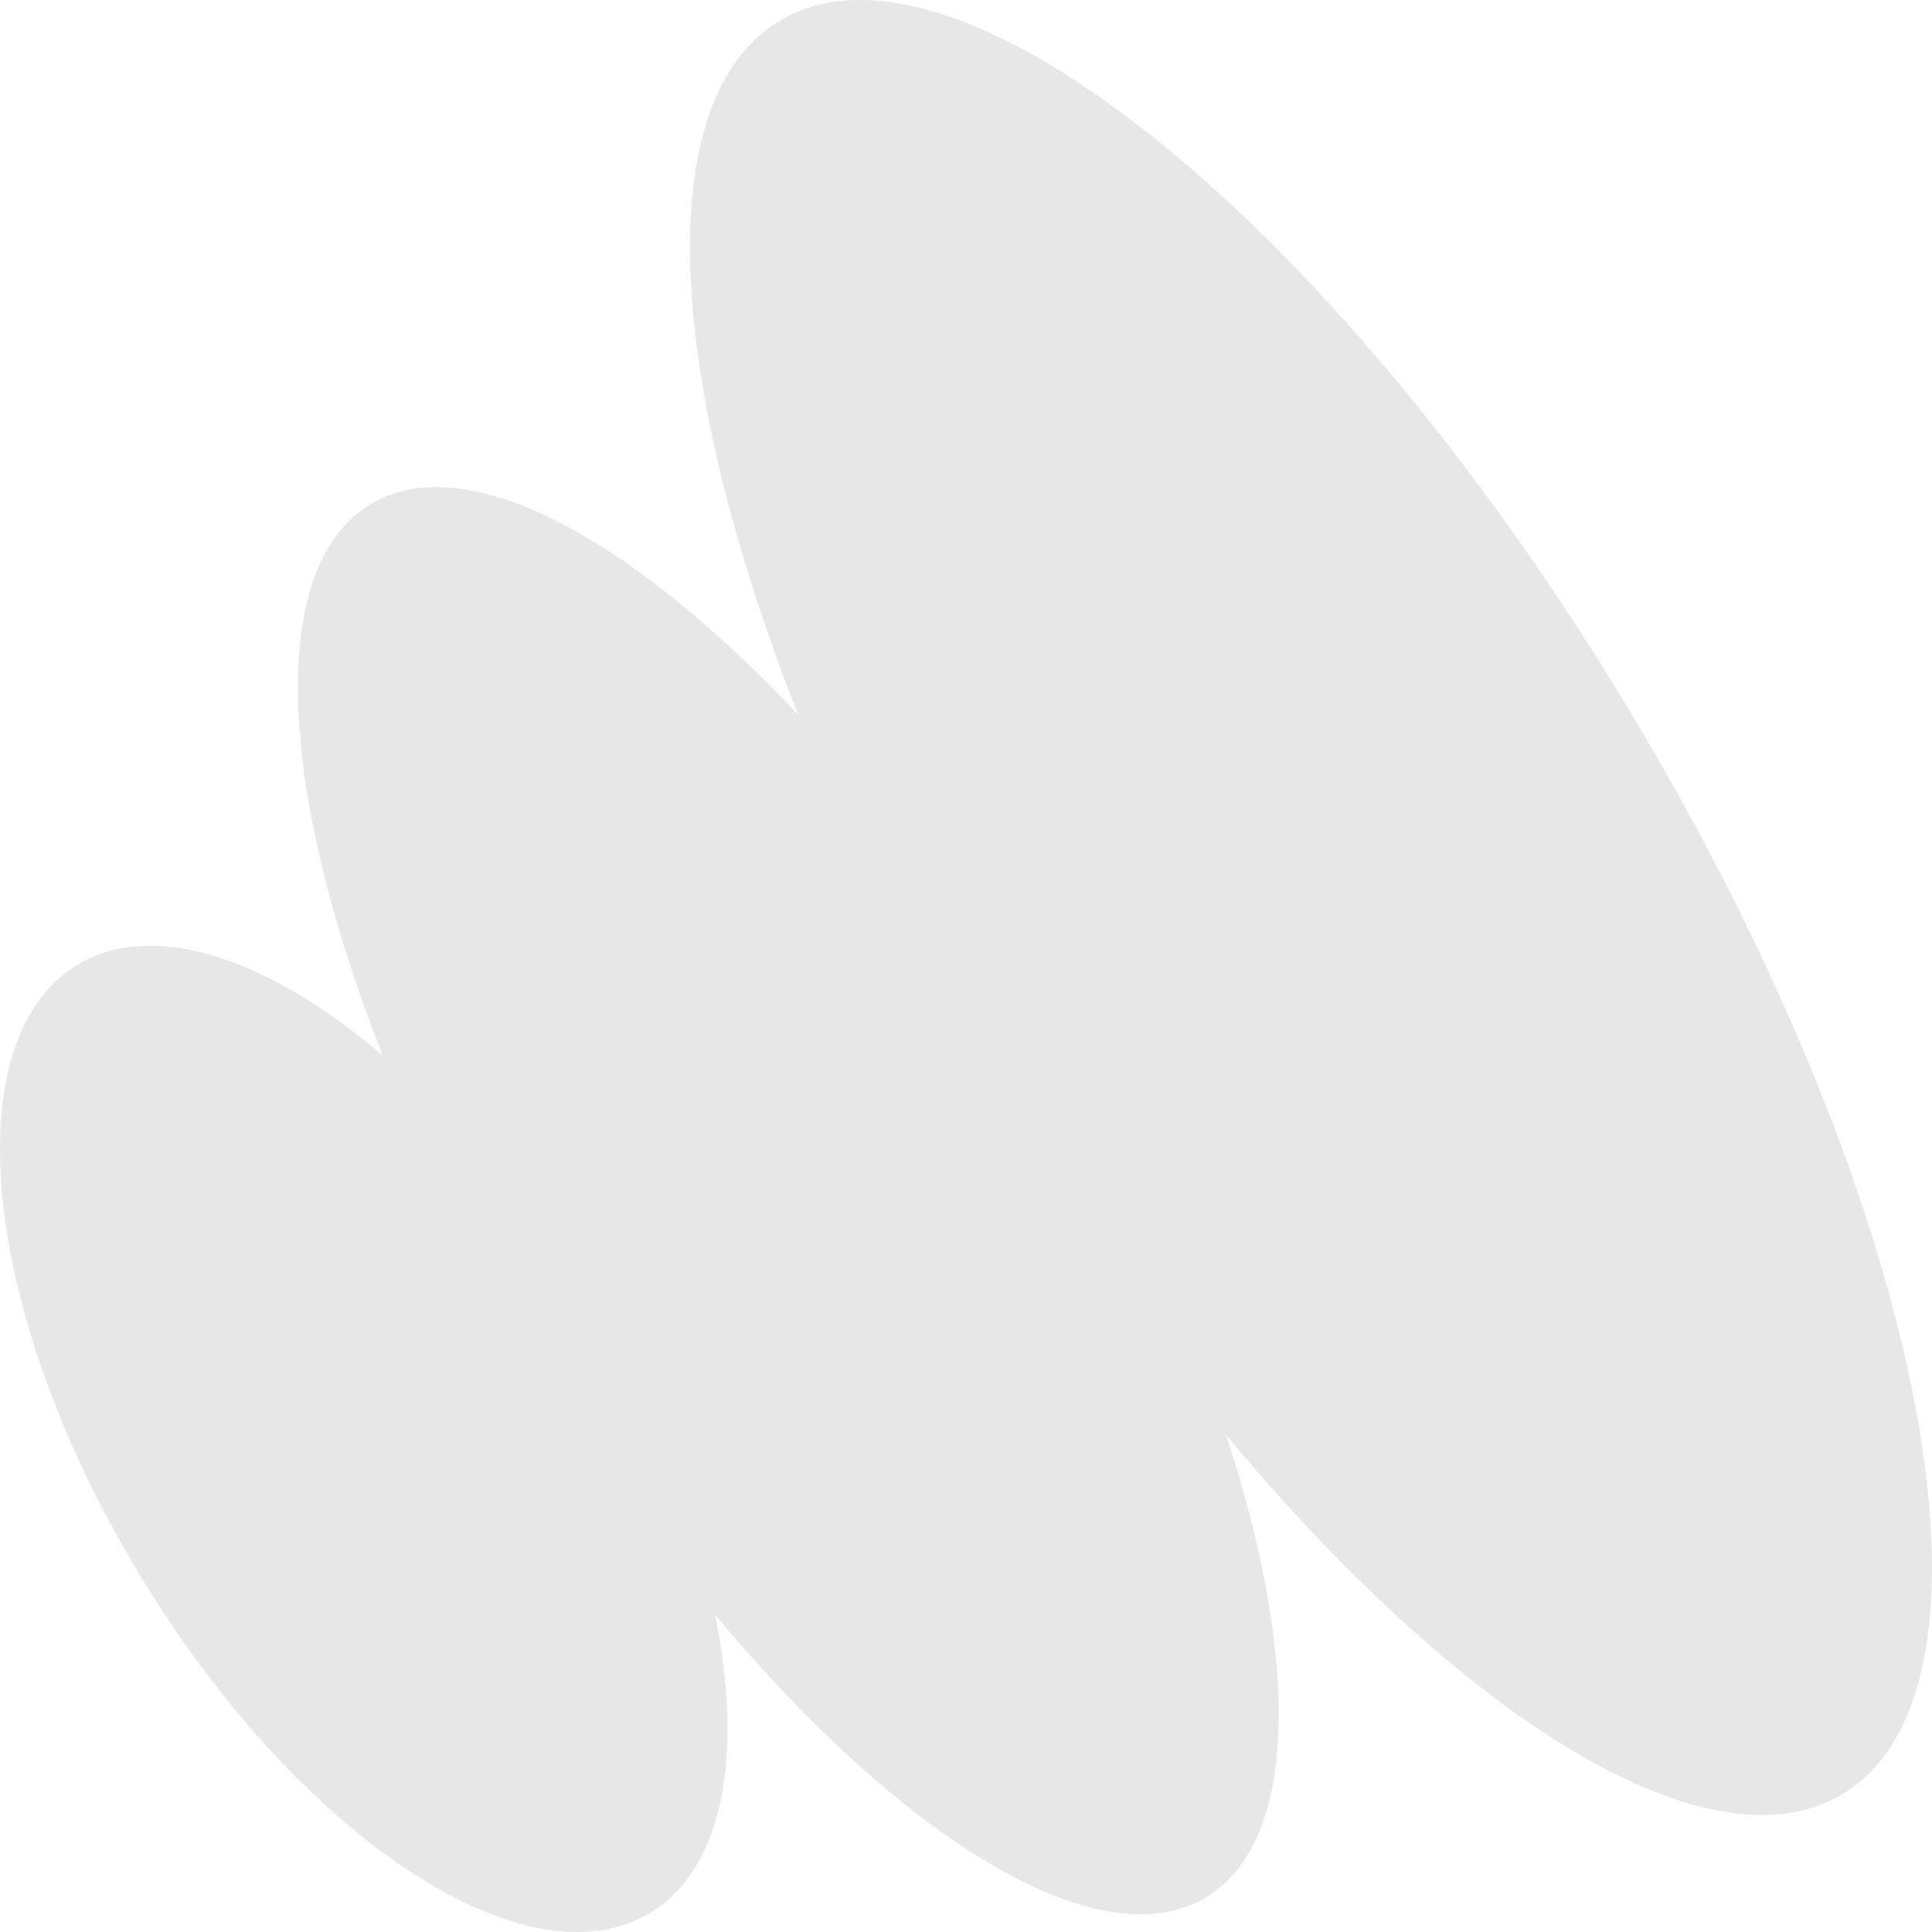 <svg xmlns="http://www.w3.org/2000/svg" width="34" height="34" viewBox="0 0 34 34" fill="none">
  <path d="M32.364 31.609C30.018 32.925 25.73 30.234 21.579 25.255C22.894 29.273 22.847 32.479 21.175 33.417C19.29 34.474 15.869 32.353 12.582 28.415C13.096 30.92 12.719 32.948 11.38 33.699C9.157 34.946 5.127 32.206 2.377 27.579C-0.372 22.952 -0.799 18.19 1.423 16.944C2.762 16.193 4.758 16.889 6.734 18.574C4.867 13.839 4.687 9.9 6.572 8.843C8.244 7.905 11.125 9.468 14.049 12.583C11.687 6.602 11.433 1.648 13.779 0.332C16.953 -1.449 23.688 4.109 28.82 12.746C33.952 21.383 35.539 29.828 32.364 31.609Z" fill="#E7E7E7"/>
</svg>